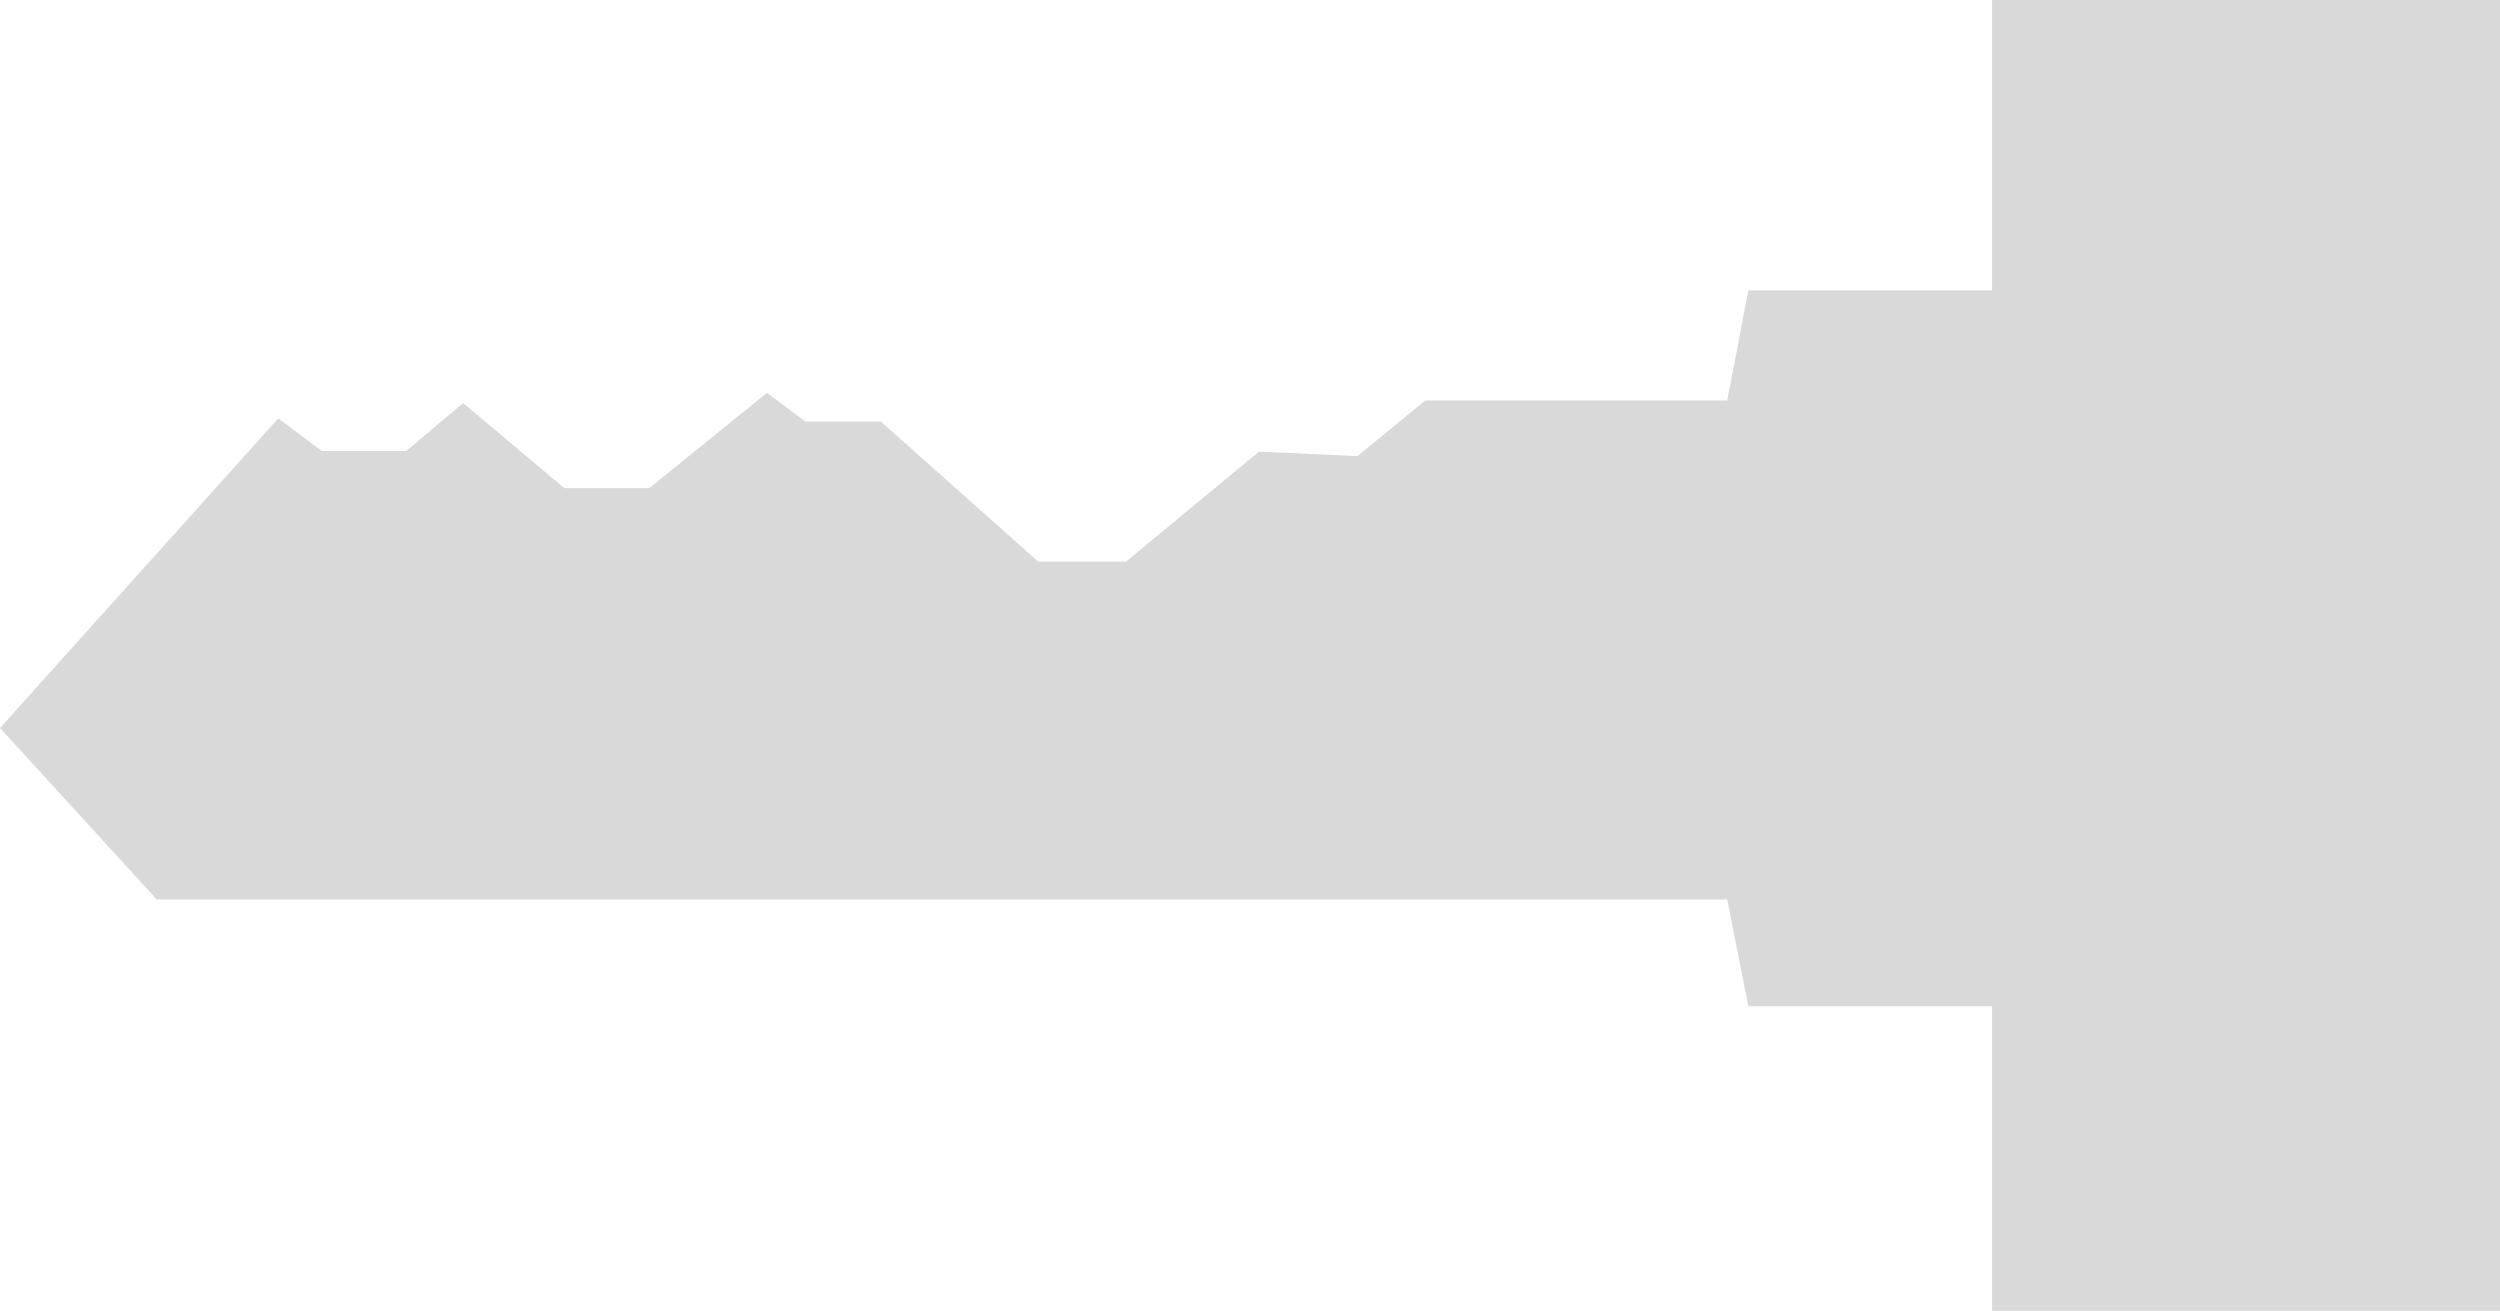 <svg width="1954" height="1025" viewBox="0 0 1954 1025" fill="none" xmlns="http://www.w3.org/2000/svg">
<path d="M1350 313L1366.5 227H1557V0H1954V1024.5H1557V786.5H1366.5L1350 703H122.5L0 569L217.5 327L251.5 352.5H317.5L362 315L441 381.5H507.5L599.5 307L629.5 329.5H688.5L811.5 439H880L984 353L1061 356.5L1114 313H1350Z" fill="#D9D9D9"/>
</svg>
